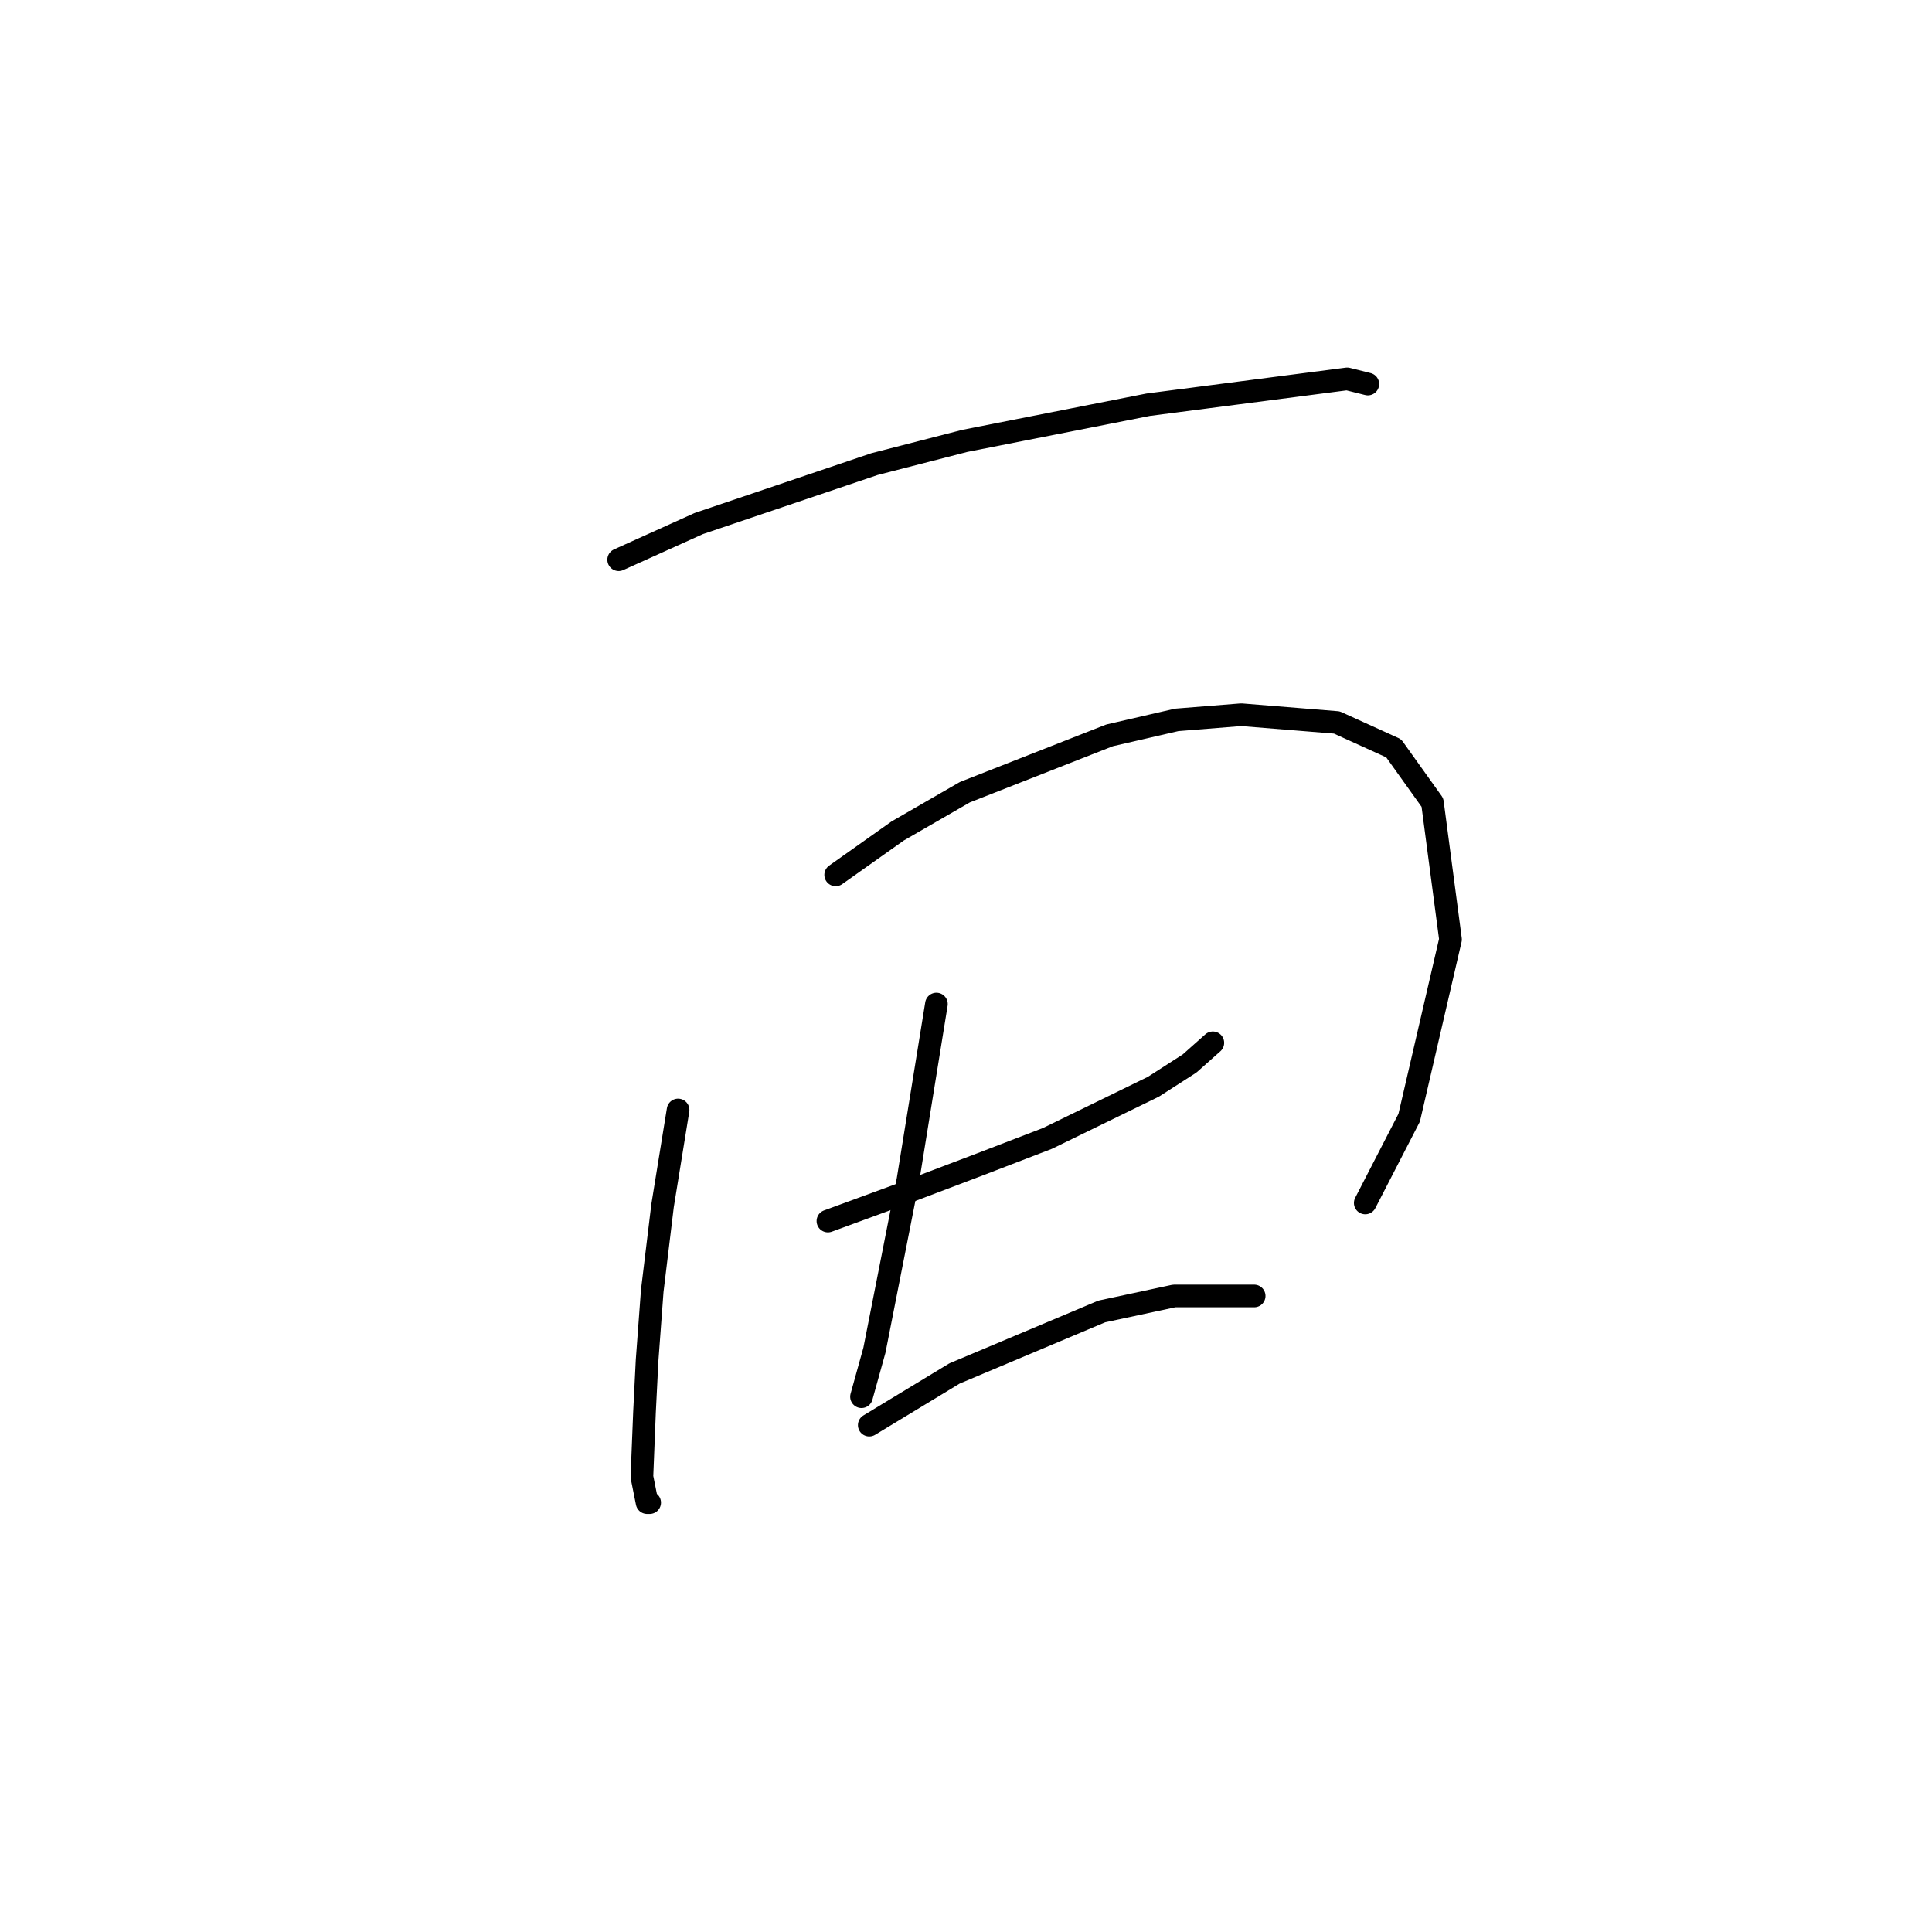 <?xml version="1.0" standalone="no"?>
    <svg width="256" height="256" xmlns="http://www.w3.org/2000/svg" version="1.1">
    <polyline stroke="black" stroke-width="3" stroke-linecap="round" fill="transparent" stroke-linejoin="round" points="81.977 74.166 92.589 69.373 115.866 61.5 127.846 58.419 152.15 53.627 178.508 50.204 181.246 50.889 181.246 50.889 " />
        <polyline stroke="black" stroke-width="3" stroke-linecap="round" fill="transparent" stroke-linejoin="round" points="89.85 147.077 87.796 159.742 86.427 171.039 85.742 180.281 85.4 187.127 85.058 195.685 85.742 199.108 86.085 199.108 86.085 199.108 " />
        <polyline stroke="black" stroke-width="3" stroke-linecap="round" fill="transparent" stroke-linejoin="round" points="110.731 115.927 118.946 110.108 127.846 104.973 147.016 97.442 155.916 95.389 164.473 94.704 177.139 95.731 184.669 99.154 189.804 106.342 192.2 124.485 186.723 148.104 180.904 159.4 180.904 159.4 " />
        <polyline stroke="black" stroke-width="3" stroke-linecap="round" fill="transparent" stroke-linejoin="round" points="109.704 161.796 119.973 158.031 129.9 154.266 138.8 150.842 152.835 143.996 157.627 140.916 160.708 138.177 160.708 138.177 " />
        <polyline stroke="black" stroke-width="3" stroke-linecap="round" fill="transparent" stroke-linejoin="round" points="124.081 133.042 120.316 156.319 115.866 178.912 114.154 185.073 114.154 185.073 " />
        <polyline stroke="black" stroke-width="3" stroke-linecap="round" fill="transparent" stroke-linejoin="round" points="115.181 188.839 126.477 181.993 145.989 173.777 155.573 171.723 166.185 171.723 166.185 171.723 " />
        </svg>